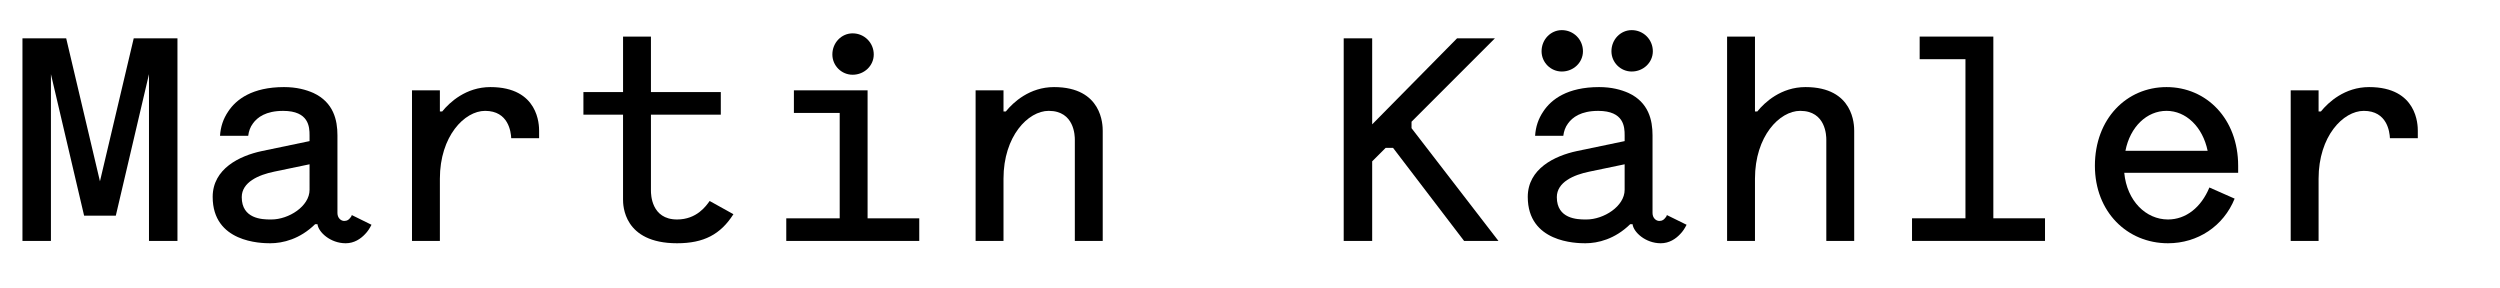 <?xml version="1.0" encoding="utf-8"?>
<!-- Generator: Adobe Illustrator 15.0.0, SVG Export Plug-In . SVG Version: 6.00 Build 0)  -->
<!DOCTYPE svg PUBLIC "-//W3C//DTD SVG 1.1//EN" "http://www.w3.org/Graphics/SVG/1.1/DTD/svg11.dtd">
<svg version="1.1" id="Layer_1" xmlns="http://www.w3.org/2000/svg" xmlns:xlink="http://www.w3.org/1999/xlink" x="0px" y="0px"
	 width="425.825px" height="49.131px" viewBox="-3.825 -5.131 425.825 49.131"
	 enable-background="new -3.825 -5.131 425.825 49.131" xml:space="preserve">
<path d="M4.85,7.5v28.402H0V1.4h7.45l5.75,24.352L18.951,1.4h7.45v34.502h-4.85V7.5l-5.65,24.102h-5.4L4.85,7.5z"/>
<path d="M33.65,18.001c0.1-1.55,0.55-2.9,1.4-4.15c1.35-2.05,4.1-4.15,9.5-4.15c2.15,0,3.75,0.45,5,1
	c3.45,1.6,4.101,4.65,4.101,7.201v13.25c0,0.85,0.6,1.35,1.15,1.35c0.55,0,0.8-0.25,1-0.5c0.15-0.15,0.25-0.3,0.3-0.5l3.35,1.65
	c-0.3,0.6-0.65,1.149-1.1,1.6c-0.75,0.8-1.85,1.55-3.3,1.55c-2.6,0-4.65-1.899-4.8-3.25h-0.4c-2.6,2.55-5.5,3.25-7.65,3.25
	c-1.6,0-9.801-0.149-9.801-7.899c0-4.801,4.6-7,8.351-7.8l8.15-1.7v-1c0-1.4-0.1-4.15-4.5-4.15c-2.95,0-4.4,1.1-5.15,2.15
	c-0.45,0.6-0.7,1.3-0.8,2.1L33.65,18.001L33.65,18.001z M48.901,22.852l-6,1.25c-2.7,0.551-5.55,1.801-5.55,4.351
	c0,3.7,3.5,3.8,4.851,3.8h0.2c2.95,0,6.5-2.25,6.5-5.05L48.901,22.852L48.901,22.852z"/>
<path d="M66.35,35.902V10.251h4.75v3.6h0.4c1.25-1.55,4.05-4.15,8.2-4.15c8.25,0,8.301,6.5,8.301,7.451v1.25h-4.75
	c-0.05-1.05-0.45-4.65-4.45-4.65c-3.5,0-7.701,4.3-7.701,11.551v10.602h-4.75V35.902z"/>
<path d="M102.3,10.551V1.1h4.75v9.451h11.9v3.85h-11.9v12.951c0,0.601,0.05,4.9,4.45,4.9c3.35,0,4.95-2.3,5.55-3.15l4.05,2.25
	c-2.2,3.45-5.05,4.95-9.601,4.95c-9.151,0-9.201-6.5-9.201-7.45V14.401h-6.75v-3.85H102.3z"/>
<path d="M130.1,32.052h9.101V14.101H131.4v-3.85h12.551v21.801h8.801v3.851H130.1V32.052z M141.401,0.55c2,0,3.6,1.6,3.6,3.6
	c0,1.9-1.6,3.45-3.6,3.45c-1.9,0-3.45-1.55-3.45-3.45C137.951,2.15,139.5,0.55,141.401,0.55z"/>
<path d="M162.35,35.902V10.251h4.751v3.6h0.399c1.25-1.55,4.051-4.15,8.201-4.15c8.25,0,8.3,6.5,8.3,7.451v18.75h-4.75V18.651
	c0-0.6-0.05-4.9-4.45-4.9c-3.5,0-7.7,4.3-7.7,11.551v10.601H162.35L162.35,35.902z"/>
<path d="M233.45,20.051h-1.25l-2.302,2.3v13.551h-4.85V1.4h4.85v14.651L244.352,1.4h6.449l-14.199,14.201v1.1l14.801,19.201h-5.852
	L233.45,20.051z"/>
<path d="M257.648,18.001c0.101-1.55,0.551-2.9,1.4-4.15c1.35-2.05,4.1-4.15,9.5-4.15c2.15,0,3.751,0.45,5.001,1
	c3.45,1.6,4.101,4.65,4.101,7.201v13.25c0,0.85,0.601,1.35,1.149,1.35c0.55,0,0.8-0.25,1-0.5c0.15-0.15,0.25-0.3,0.3-0.5l3.352,1.65
	c-0.301,0.6-0.65,1.149-1.102,1.6c-0.75,0.8-1.85,1.55-3.3,1.55c-2.601,0-4.649-1.899-4.8-3.25h-0.4
	c-2.601,2.55-5.5,3.25-7.649,3.25c-1.601,0-9.802-0.149-9.802-7.899c0-4.801,4.602-7,8.352-7.8l8.15-1.7v-1
	c0-1.4-0.101-4.15-4.5-4.15c-2.95,0-4.4,1.1-5.15,2.15c-0.45,0.6-0.7,1.3-0.8,2.1L257.648,18.001L257.648,18.001z M262.2,0
	c2,0,3.6,1.6,3.6,3.601c0,1.9-1.6,3.45-3.6,3.45c-1.9,0-3.45-1.55-3.45-3.45C258.75,1.6,260.3,0,262.2,0z M272.9,22.852l-6,1.25
	c-2.7,0.551-5.551,1.801-5.551,4.351c0,3.7,3.5,3.8,4.851,3.8h0.2c2.949,0,6.5-2.25,6.5-5.05V22.852L272.9,22.852z M274.102,0
	c2,0,3.601,1.6,3.601,3.601c0,1.9-1.601,3.45-3.601,3.45c-1.9,0-3.451-1.55-3.451-3.45C270.65,1.6,272.2,0,274.102,0z"/>
<path d="M290.35,35.902V1.1h4.75v12.751h0.4c1.25-1.55,4.05-4.15,8.2-4.15c8.251,0,8.301,6.5,8.301,7.451v18.75h-4.75V18.651
	c0-0.6-0.051-4.9-4.45-4.9c-3.501,0-7.701,4.3-7.701,11.551v10.601H290.35L290.35,35.902z"/>
<path d="M321.85,32.052h9.102V4.951h-7.801V1.1h12.55v30.952h8.801v3.851H321.85V32.052z"/>
<path d="M358,24.302c0.45,4.8,3.7,7.95,7.45,7.95c3.05,0,5.649-2.05,7.051-5.45l4.3,1.9c-1.9,4.7-6.3,7.6-11.351,7.6
	c-6.95,0-12.451-5.35-12.451-13.2c0-8,5.399-13.401,12.201-13.401c6.801,0,12.2,5.4,12.2,13.401v1.199L358,24.302L358,24.302z
	 M358.2,20.551h14c-0.851-4.1-3.7-6.8-7-6.8C361.85,13.751,359,16.451,358.2,20.551z"/>
<path d="M386.35,35.902V10.251h4.75v3.6h0.4c1.25-1.55,4.05-4.15,8.2-4.15c8.251,0,8.301,6.5,8.301,7.451v1.25h-4.75
	c-0.051-1.05-0.45-4.65-4.45-4.65c-3.501,0-7.701,4.3-7.701,11.551v10.602h-4.75V35.902z"/>
</svg>
